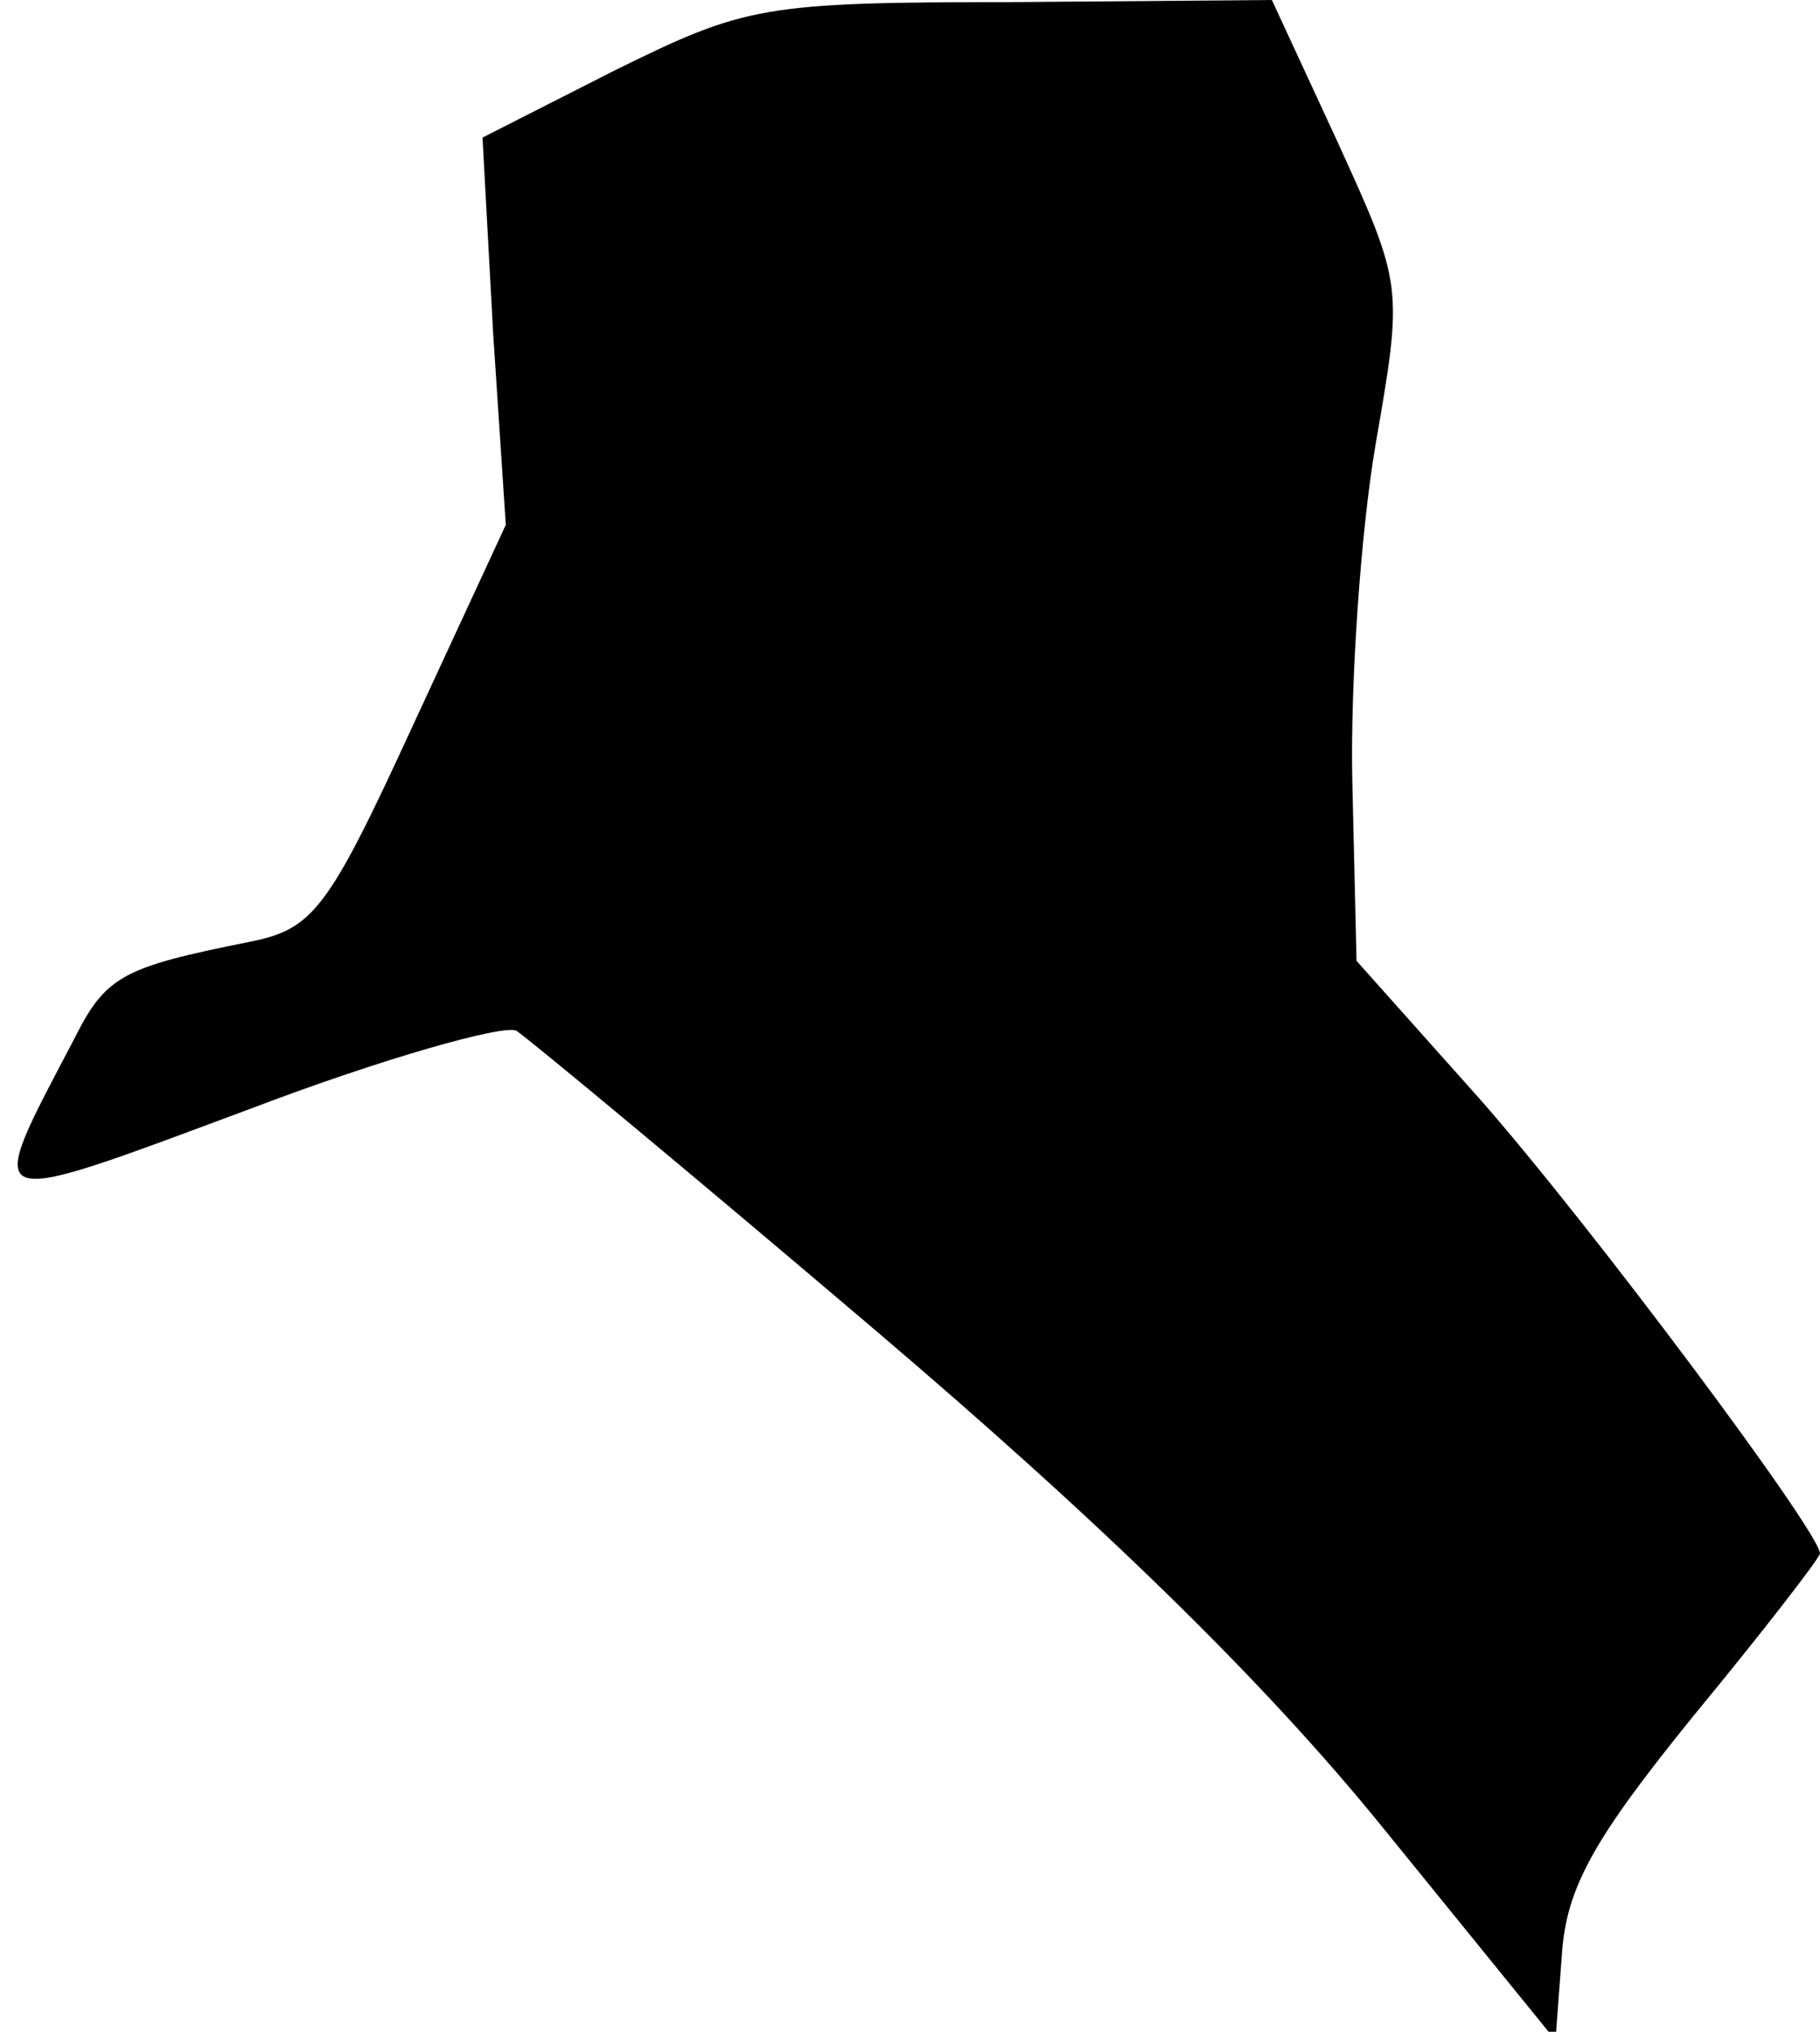 <?xml version="1.0" standalone="no"?>
<!DOCTYPE svg PUBLIC "-//W3C//DTD SVG 20010904//EN"
 "http://www.w3.org/TR/2001/REC-SVG-20010904/DTD/svg10.dtd">
<svg version="1.0" xmlns="http://www.w3.org/2000/svg"
 width="86pt" height="96pt" viewBox="0 0 86 96"
 preserveAspectRatio="xMidYMid meet">
<g transform="translate(0,96) scale(0.1,-0.1)"
fill="#000000" stroke="none">
<path fill="#000000" stroke="none" d="M291 927 l-63 -32 5 -92 6 -91 -44 -95
c-40 -87 -47 -96 -77 -102 -60 -12 -68 -16 -83 -46 -43 -82 -46 -81 83 -33 63
24 120 40 126 37 6 -4 82 -67 169 -141 107 -91 184 -166 240 -235 l82 -101 3
40 c2 32 15 55 62 113 33 40 60 75 60 77 0 10 -109 156 -161 215 l-58 65 -2
85 c-1 46 4 118 11 159 13 75 13 75 -18 143 l-31 67 -123 -1 c-118 0 -126 -2
-187 -32z"/>
</g>
</svg>
